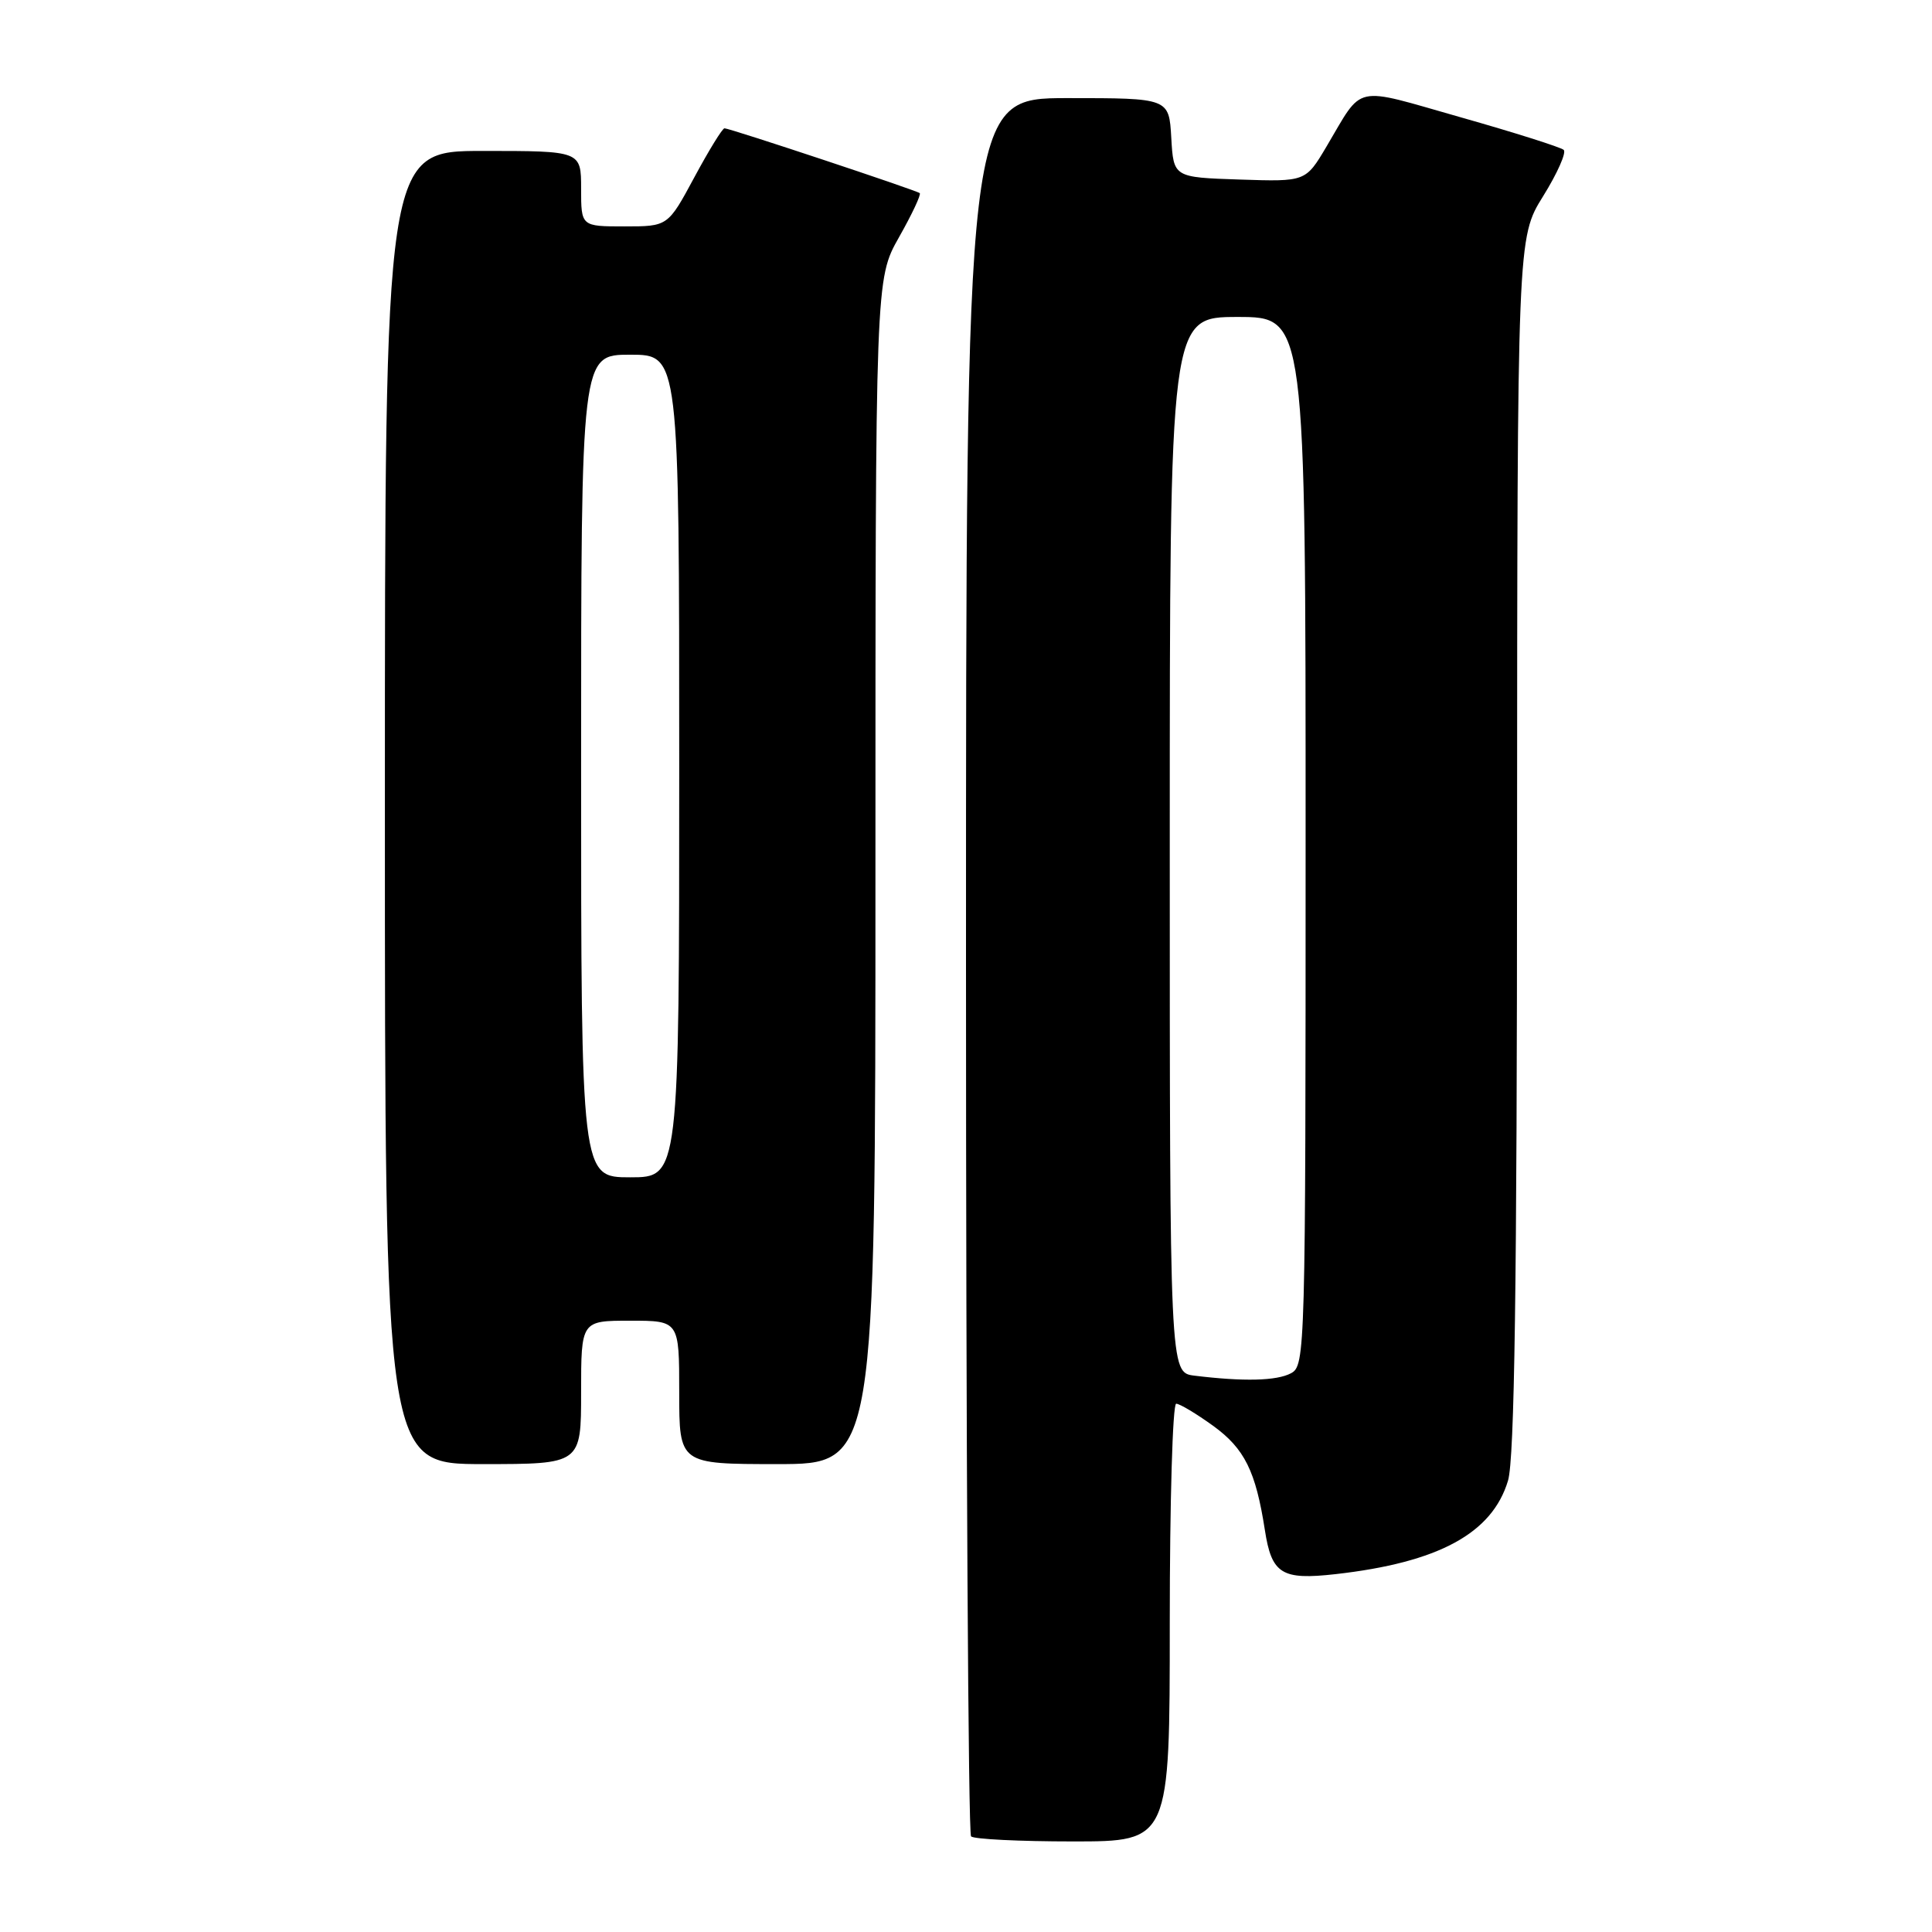 <?xml version="1.0" encoding="UTF-8" standalone="no"?>
<!DOCTYPE svg PUBLIC "-//W3C//DTD SVG 1.1//EN" "http://www.w3.org/Graphics/SVG/1.1/DTD/svg11.dtd" >
<svg xmlns="http://www.w3.org/2000/svg" xmlns:xlink="http://www.w3.org/1999/xlink" version="1.1" viewBox="0 0 256 256">
 <g >
 <path fill="currentColor"
d=" M 155.00 215.00 C 155.00 199.05 155.38 186.00 155.85 186.00 C 156.32 186.00 158.52 187.32 160.75 188.93 C 164.91 191.95 166.39 194.93 167.60 202.73 C 168.50 208.57 169.82 209.39 176.98 208.58 C 190.61 207.04 197.73 203.18 199.82 196.19 C 200.68 193.33 201.01 170.54 201.02 111.88 C 201.05 31.50 201.05 31.50 204.47 26.00 C 206.35 22.98 207.58 20.21 207.20 19.86 C 206.81 19.51 200.67 17.56 193.54 15.54 C 179.08 11.43 180.73 11.07 175.75 19.45 C 173.00 24.08 173.00 24.08 164.25 23.79 C 155.50 23.50 155.50 23.50 155.20 18.25 C 154.90 13.00 154.90 13.00 141.45 13.00 C 128.00 13.00 128.00 13.00 128.00 127.83 C 128.00 190.99 128.30 242.97 128.67 243.33 C 129.03 243.70 135.11 244.00 142.17 244.00 C 155.00 244.00 155.00 244.00 155.00 215.00 Z  M 77.00 184.50 C 77.00 175.00 77.00 175.00 83.50 175.00 C 90.00 175.00 90.00 175.00 90.00 184.50 C 90.00 194.00 90.00 194.00 103.00 194.00 C 116.00 194.00 116.00 194.00 116.00 115.48 C 116.00 36.97 116.00 36.97 119.12 31.44 C 120.84 28.40 122.08 25.77 121.87 25.59 C 121.42 25.21 96.70 17.00 96.00 17.00 C 95.72 17.00 93.92 19.93 92.00 23.50 C 88.50 30.00 88.50 30.00 82.75 30.00 C 77.00 30.00 77.00 30.00 77.00 25.00 C 77.00 20.00 77.00 20.00 64.00 20.00 C 51.00 20.00 51.00 20.00 51.00 107.00 C 51.00 194.00 51.00 194.00 64.00 194.00 C 77.00 194.00 77.00 194.00 77.00 184.50 Z  M 158.25 182.28 C 155.00 181.87 155.00 181.87 155.00 111.94 C 155.00 42.00 155.00 42.00 164.00 42.00 C 173.00 42.00 173.00 42.00 173.00 111.46 C 173.00 179.12 172.95 180.96 171.07 181.96 C 169.17 182.98 164.76 183.08 158.25 182.28 Z  M 77.00 101.50 C 77.00 47.00 77.00 47.00 83.50 47.00 C 90.00 47.00 90.00 47.00 90.00 101.50 C 90.00 156.00 90.00 156.00 83.50 156.00 C 77.00 156.00 77.00 156.00 77.00 101.50 Z "/>
</g>
</svg>